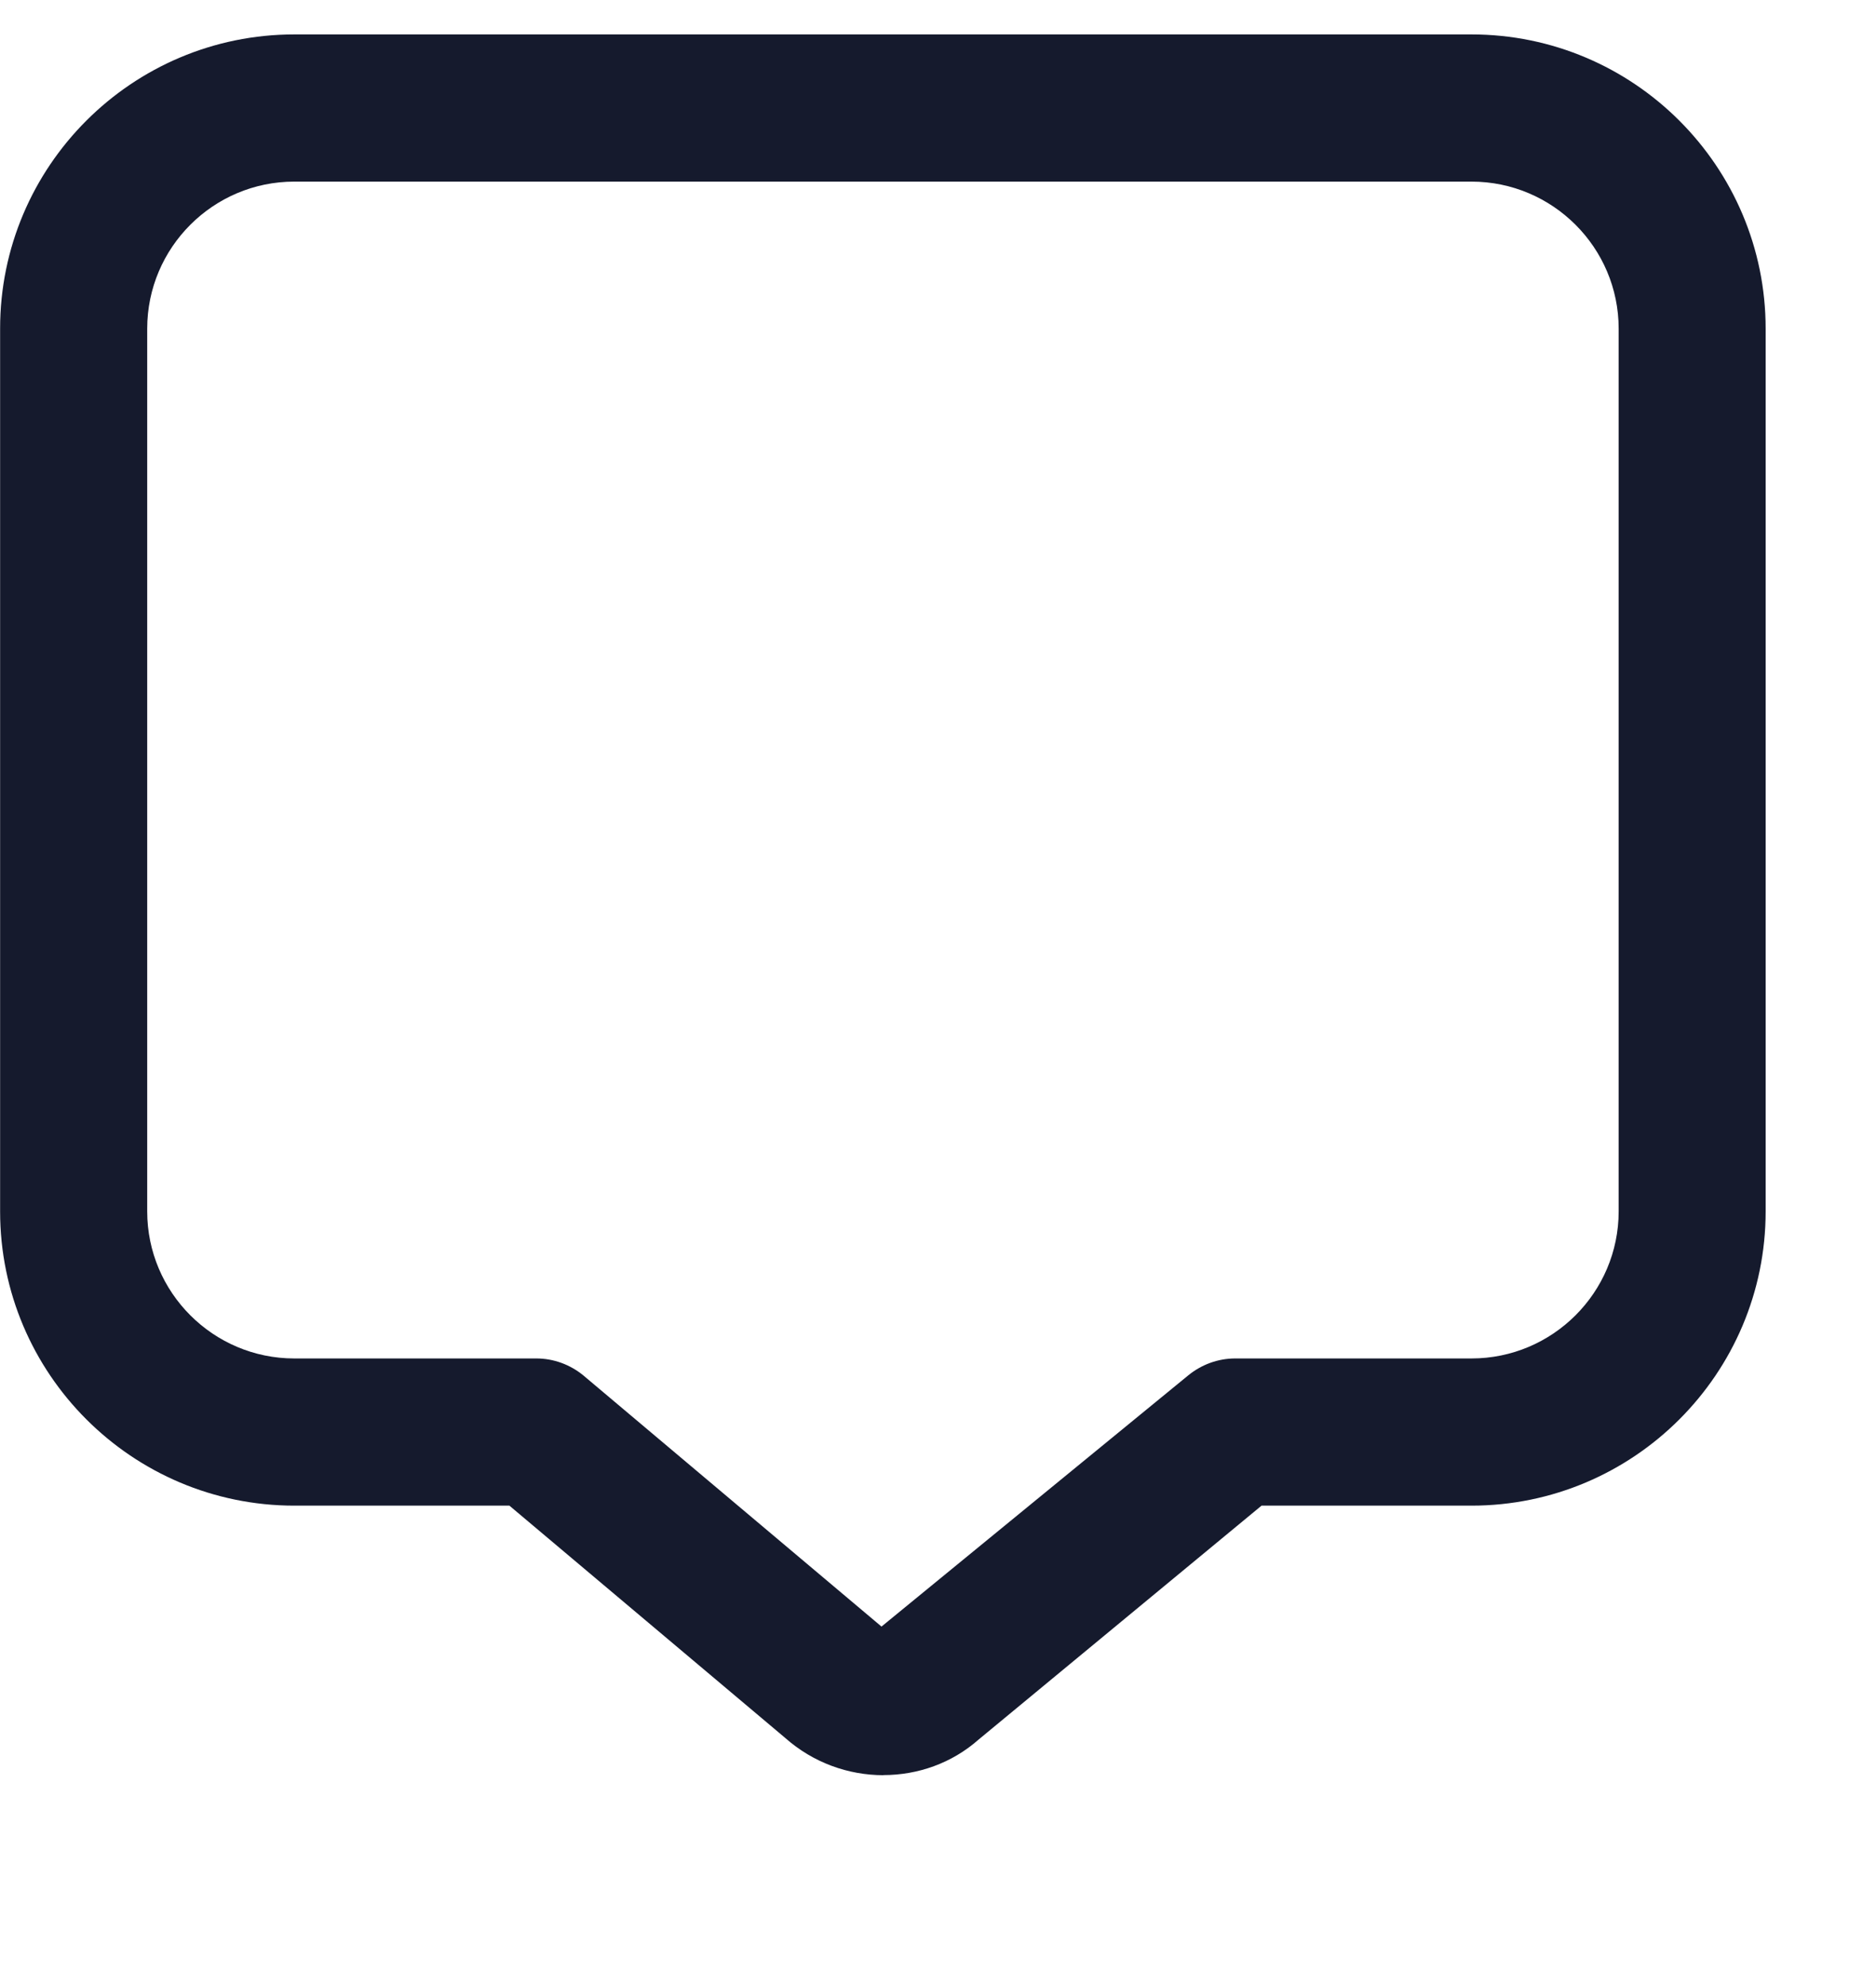 <svg width="17" height="18" viewBox="0 0 17 18" fill="none" xmlns="http://www.w3.org/2000/svg">
<g id="fi-rr-comment-alt-middle" clip-path="url(#clip0_695_8829)">
<path id="Vector" d="M8.006 16.089C7.689 16.089 7.37 15.977 7.115 15.751L4.616 13.646H2.668C1.197 13.646 0.001 12.45 0.001 10.98V2.979C0 1.508 1.196 0.312 2.667 0.312H13.334C14.804 0.312 16 1.508 16 2.979V10.979C16 12.45 14.804 13.646 13.334 13.646H11.432L8.868 15.766C8.626 15.98 8.318 16.088 8.006 16.088L8.006 16.089ZM2.667 1.646C1.932 1.646 1.334 2.244 1.334 2.979V10.979C1.334 11.714 1.932 12.312 2.667 12.312H4.86C5.017 12.312 5.169 12.368 5.29 12.469L7.988 14.742L10.768 12.465C10.888 12.367 11.038 12.312 11.193 12.312H13.334C14.07 12.312 14.668 11.714 14.668 10.979V2.979C14.668 2.244 14.07 1.646 13.334 1.646H2.667Z" fill="#151A2D"/>
</g>
<defs>
<clipPath id="clip0_695_8829">
<rect width="18" height="18" fill="white" transform="translate(0 0.312)"/>
</clipPath>
</defs>
</svg>
